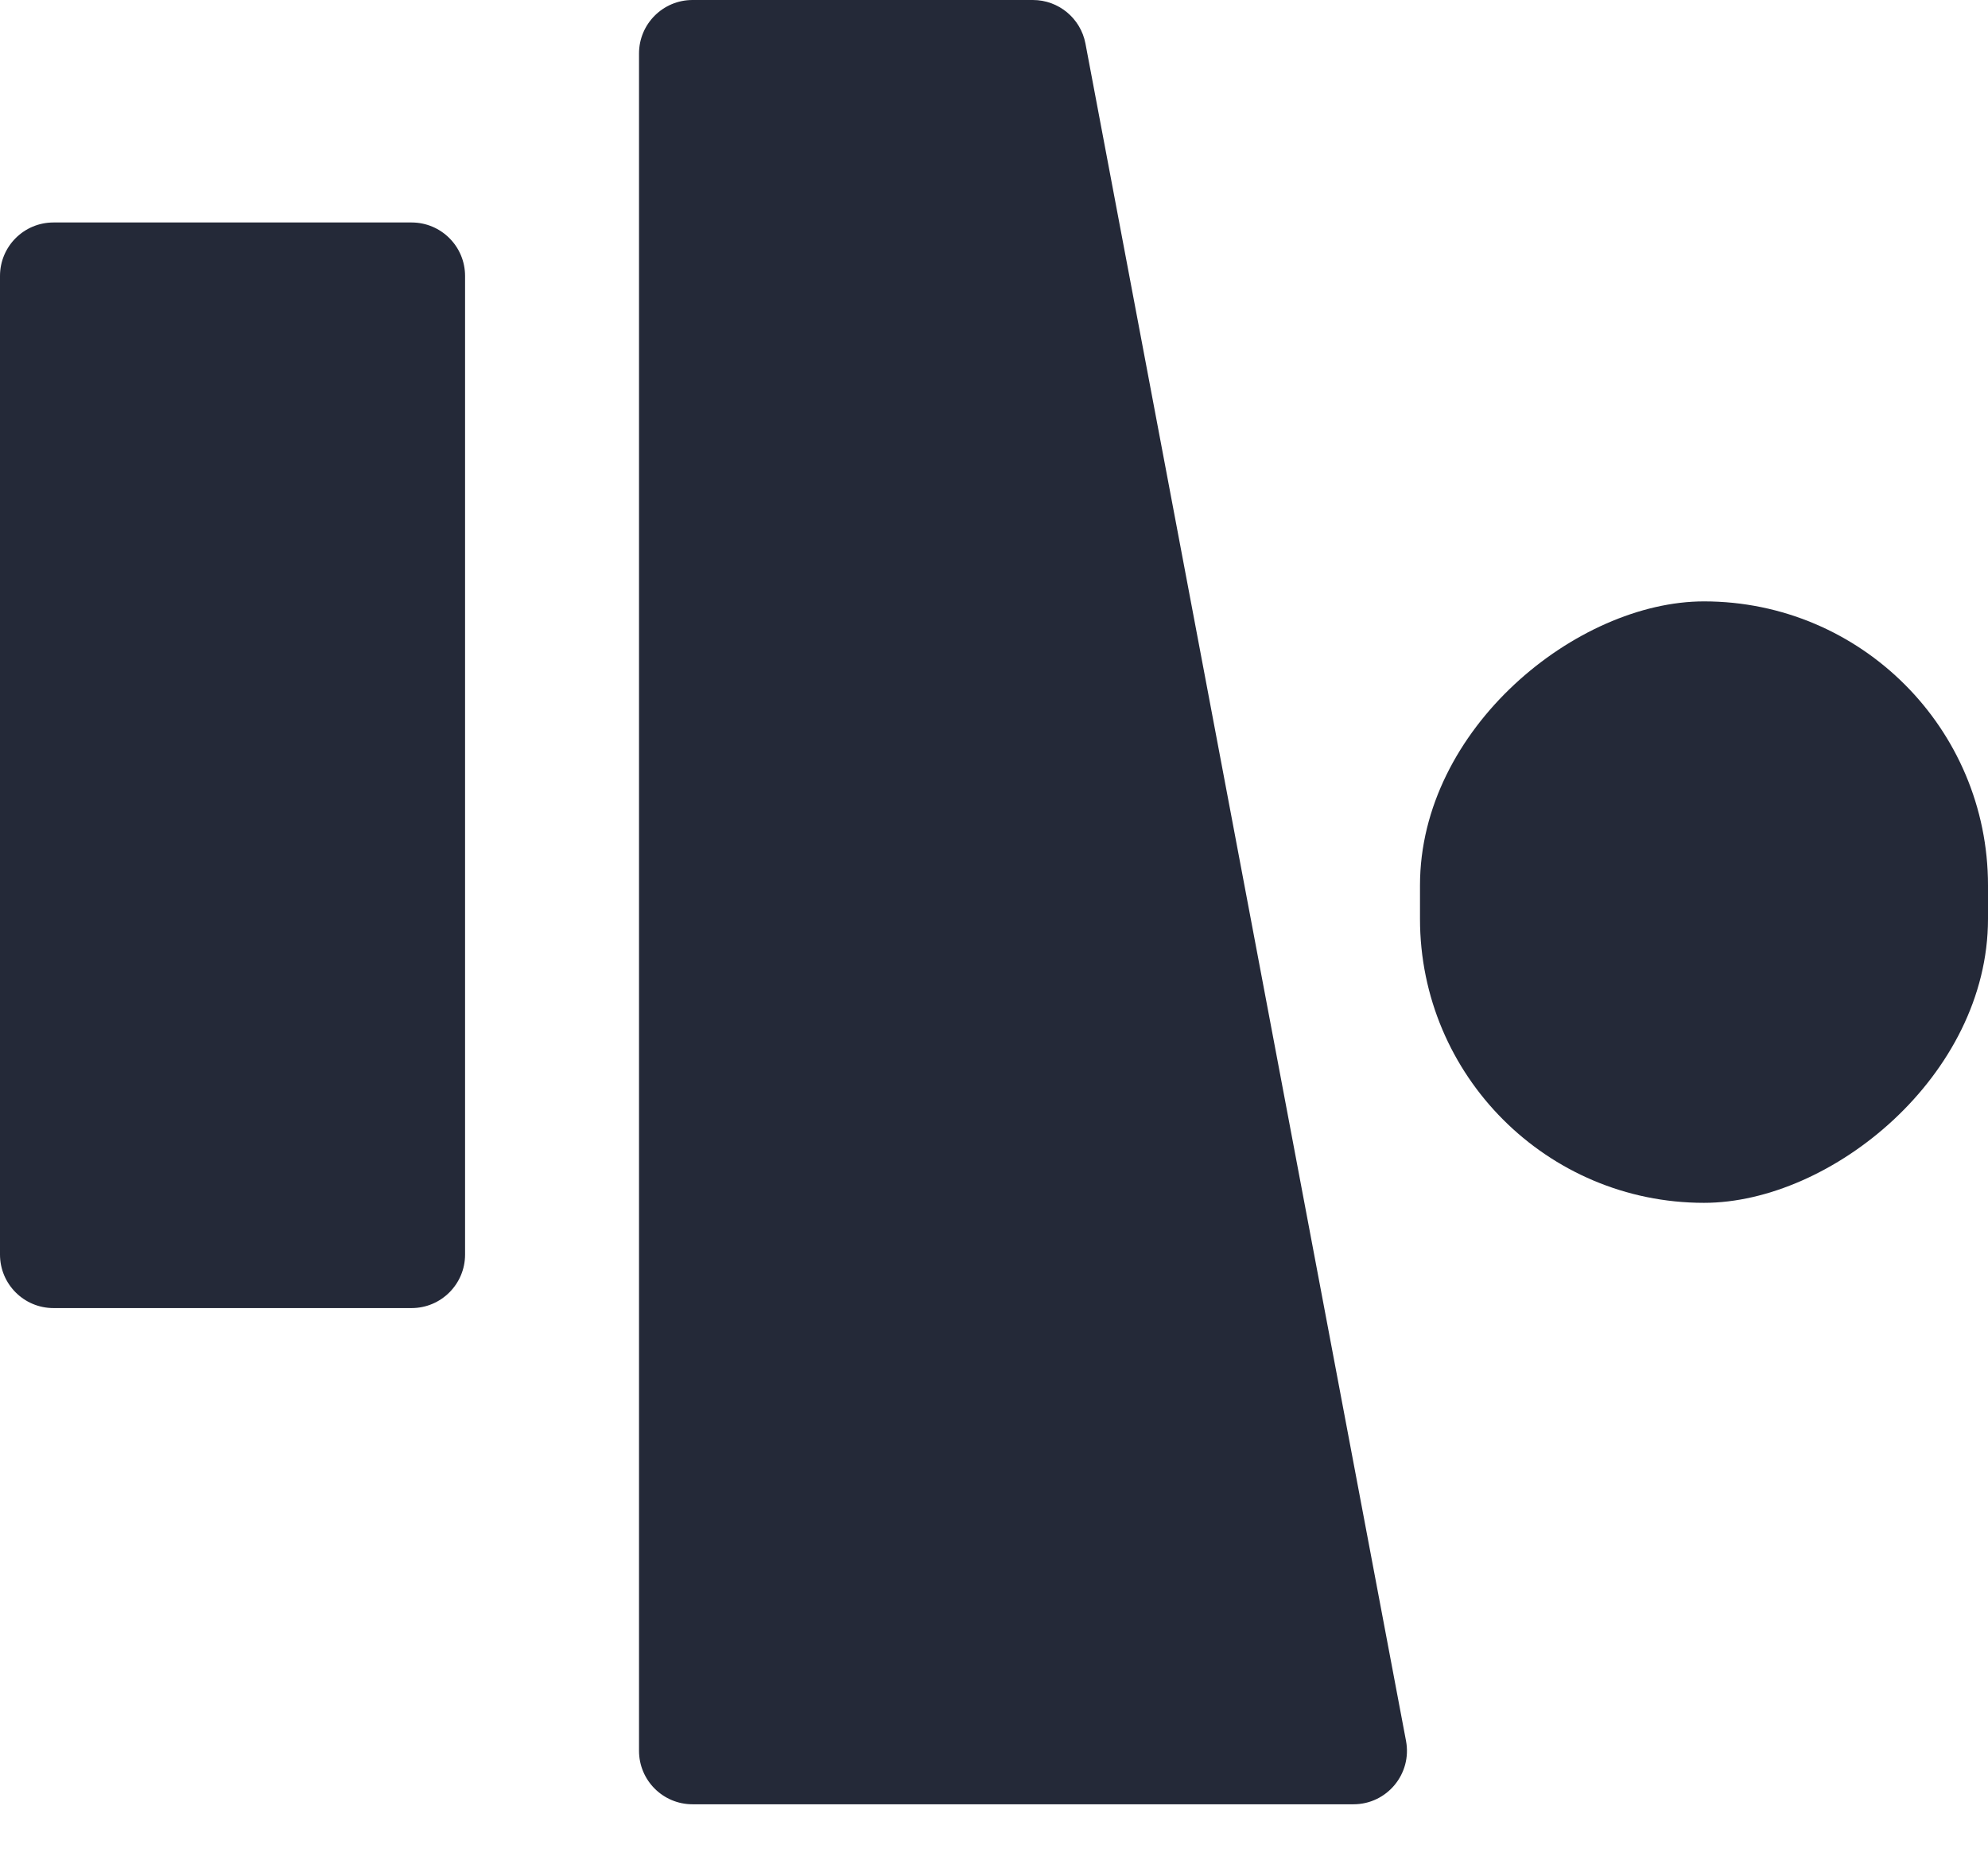 <svg width="32" height="30" viewBox="0 0 32 30" fill="none" xmlns="http://www.w3.org/2000/svg">
<path d="M8.6807e-09 4.442C3.88648e-09 3.966 0.385 3.581 0.861 3.581L6.625 3.581C7.1 3.581 7.486 3.966 7.486 4.442L7.486 20.194C7.486 20.669 7.1 21.055 6.625 21.055H0.861C0.385 21.055 1.72284e-07 20.669 1.6749e-07 20.194L8.6807e-09 4.442Z" fill="#242938"/>
<path d="M10.286 28.181C10.286 28.657 10.672 29.042 11.147 29.042H21.786C22.326 29.042 22.732 28.551 22.632 28.021L17.472 0.701C17.395 0.295 17.04 0 16.626 0H11.147C10.672 0 10.286 0.385 10.286 0.861V28.181Z" fill="#242938"/>
<rect x="22.857" y="19.361" width="9.681" height="9.143" rx="4.571" transform="rotate(-90 22.857 19.361)" fill="#242938"/>
</svg>
